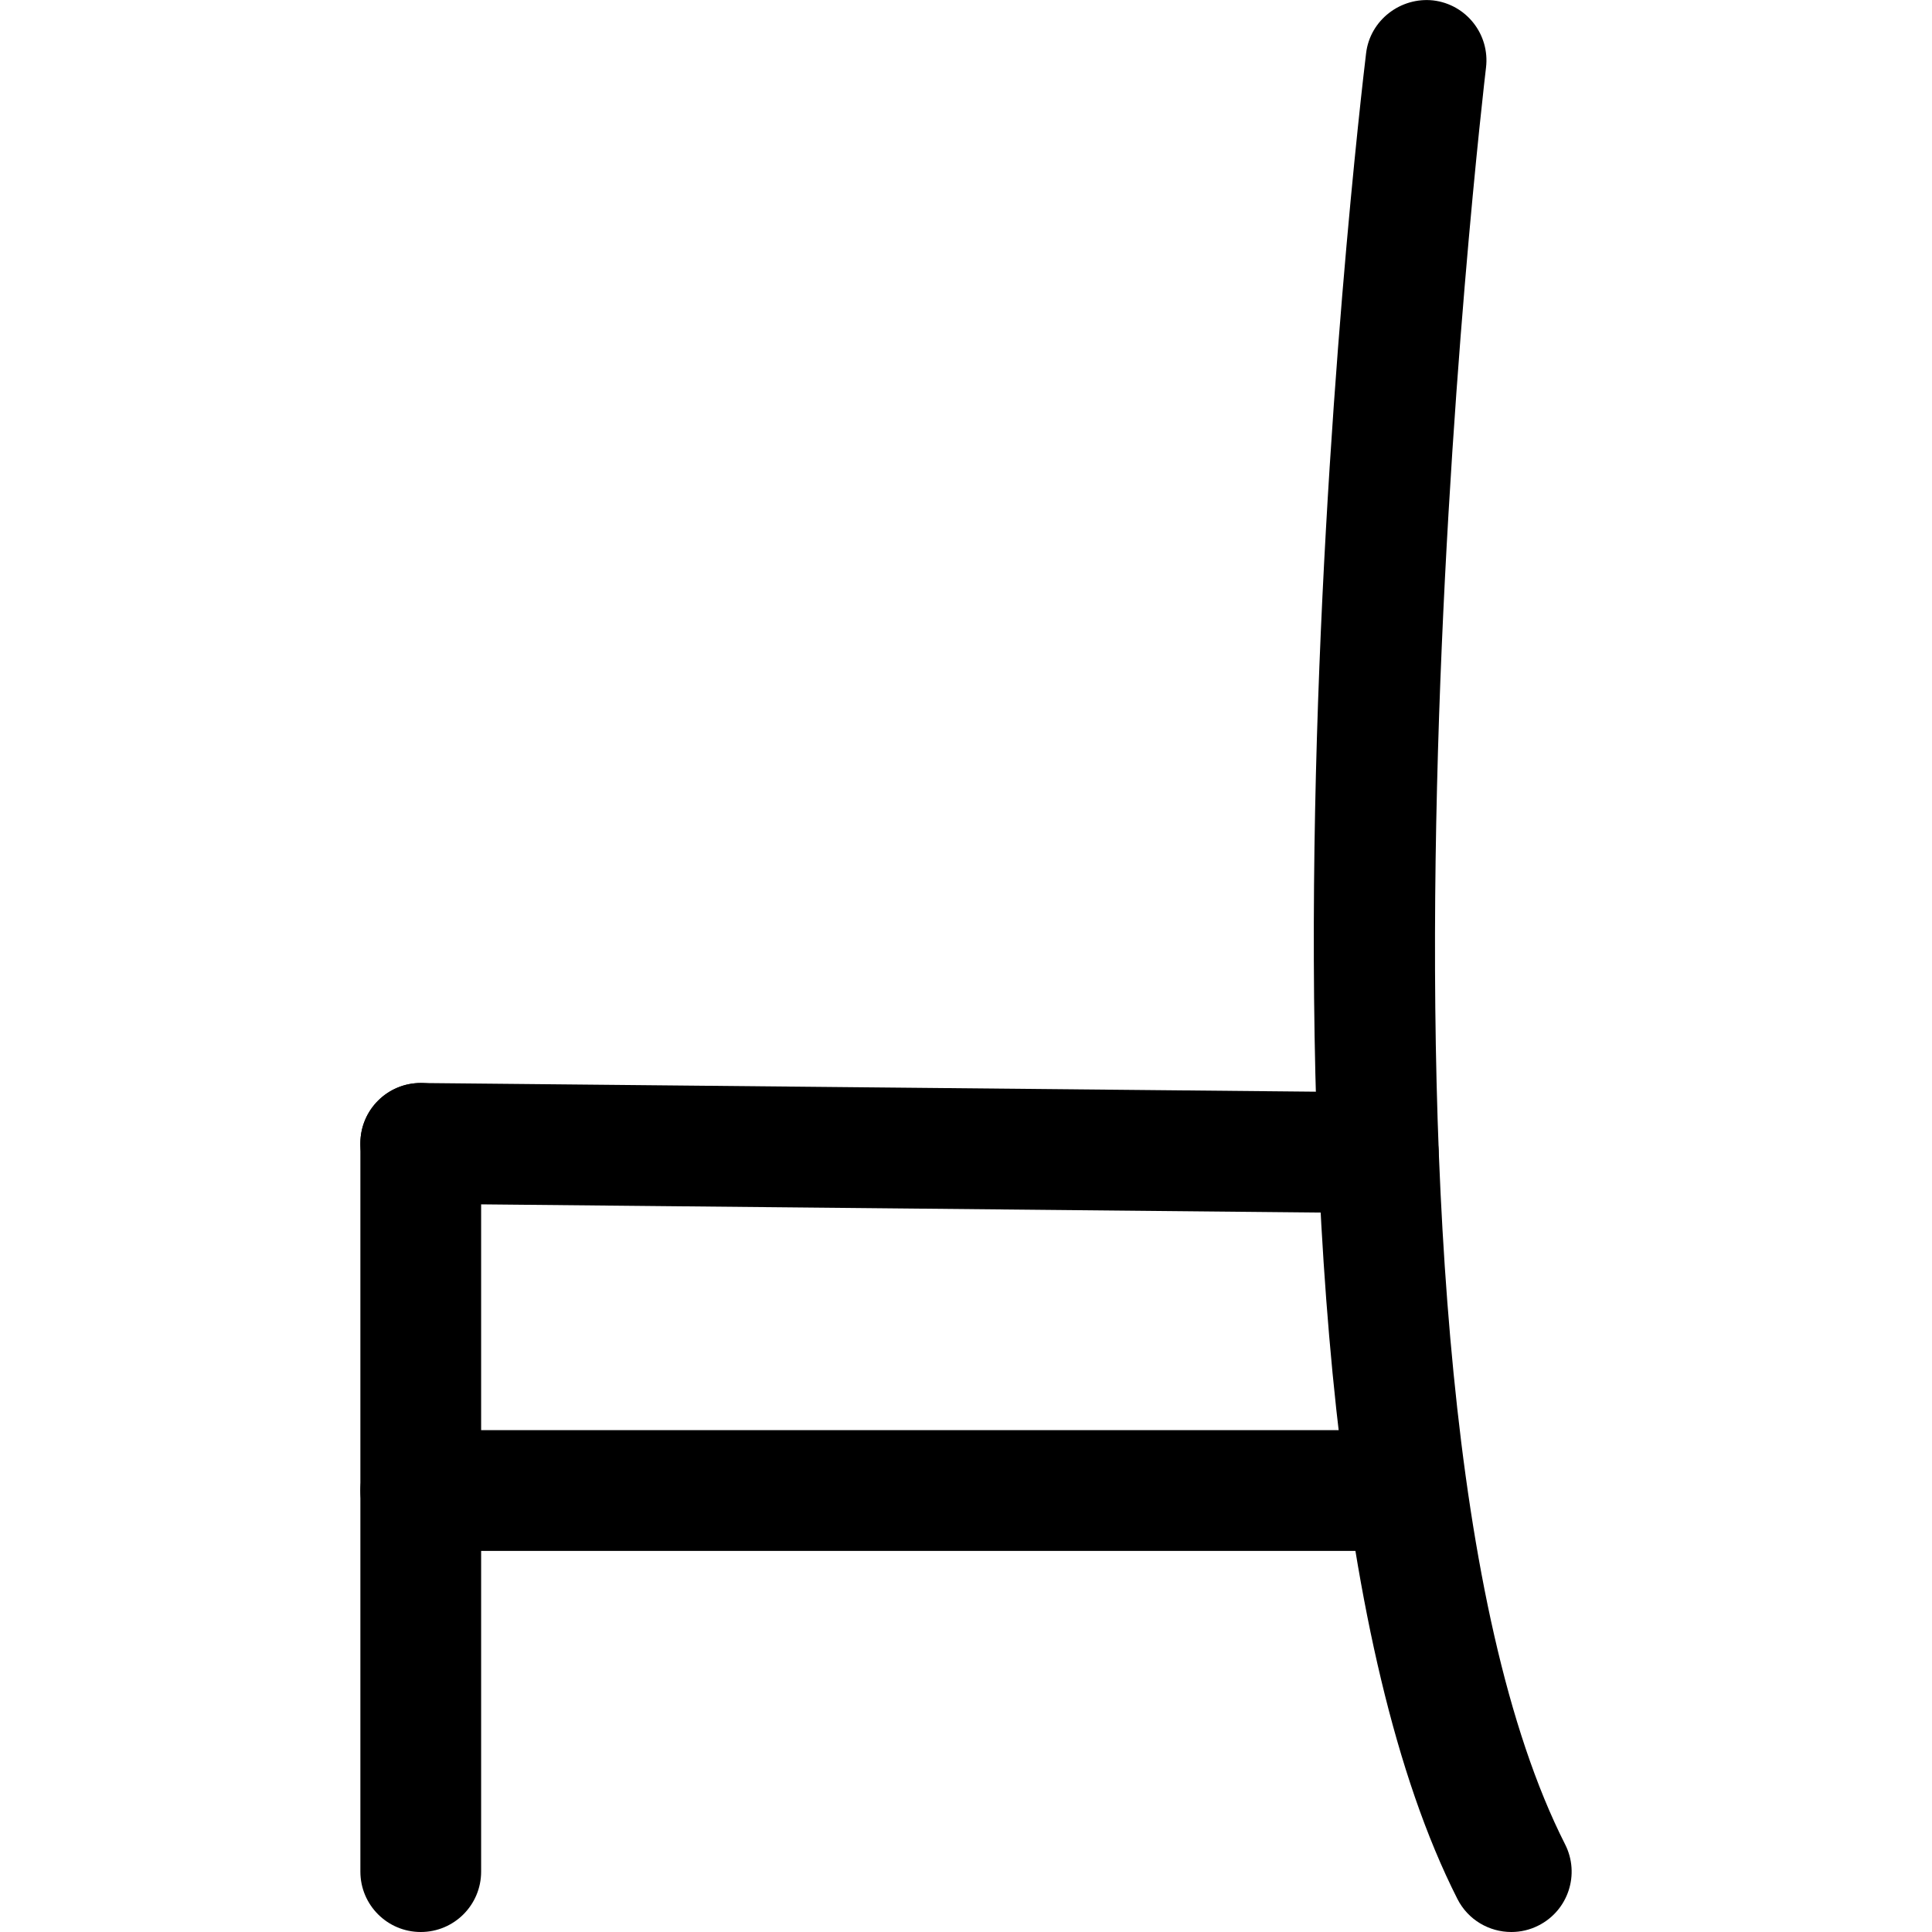 <svg xmlns="http://www.w3.org/2000/svg" viewBox="0 0 32 32"><!--! Font Icona - https://fonticona.com | License - https://fonticona.com/license | Copyright 2022 FontIcona.com --><path d="M25.032,32c-0.365,0-0.717-0.2-0.893-0.548C19.98,23.246,22.517,1.789,22.627,0.88c0.066-0.548,0.573-0.933,1.113-0.873c0.548,0.066,0.939,0.564,0.873,1.113c-0.026,0.217-2.575,21.762,1.31,29.428c0.25,0.493,0.053,1.095-0.44,1.344C25.338,31.966,25.184,32,25.032,32z"/><path d="M22.829,20.093c-0.003,0-0.006,0-0.01,0L6.959,19.938c-0.552-0.006-0.996-0.457-0.99-1.01c0.005-0.549,0.452-0.99,1-0.99c0.003,0,0.006,0,0.01,0l15.859,0.154c0.552,0.006,0.996,0.457,0.99,1.01C23.823,19.651,23.376,20.093,22.829,20.093z"/><path d="M6.969,32c-0.552,0-1-0.447-1-1V18.938c0-0.553,0.448-1,1-1s1,0.447,1,1V31C7.969,31.553,7.521,32,6.969,32z"/><path d="M23.085,25.688H6.969c-0.552,0-1-0.447-1-1s0.448-1,1-1h16.116c0.552,0,1,0.447,1,1S23.638,25.688,23.085,25.688z"/></svg>